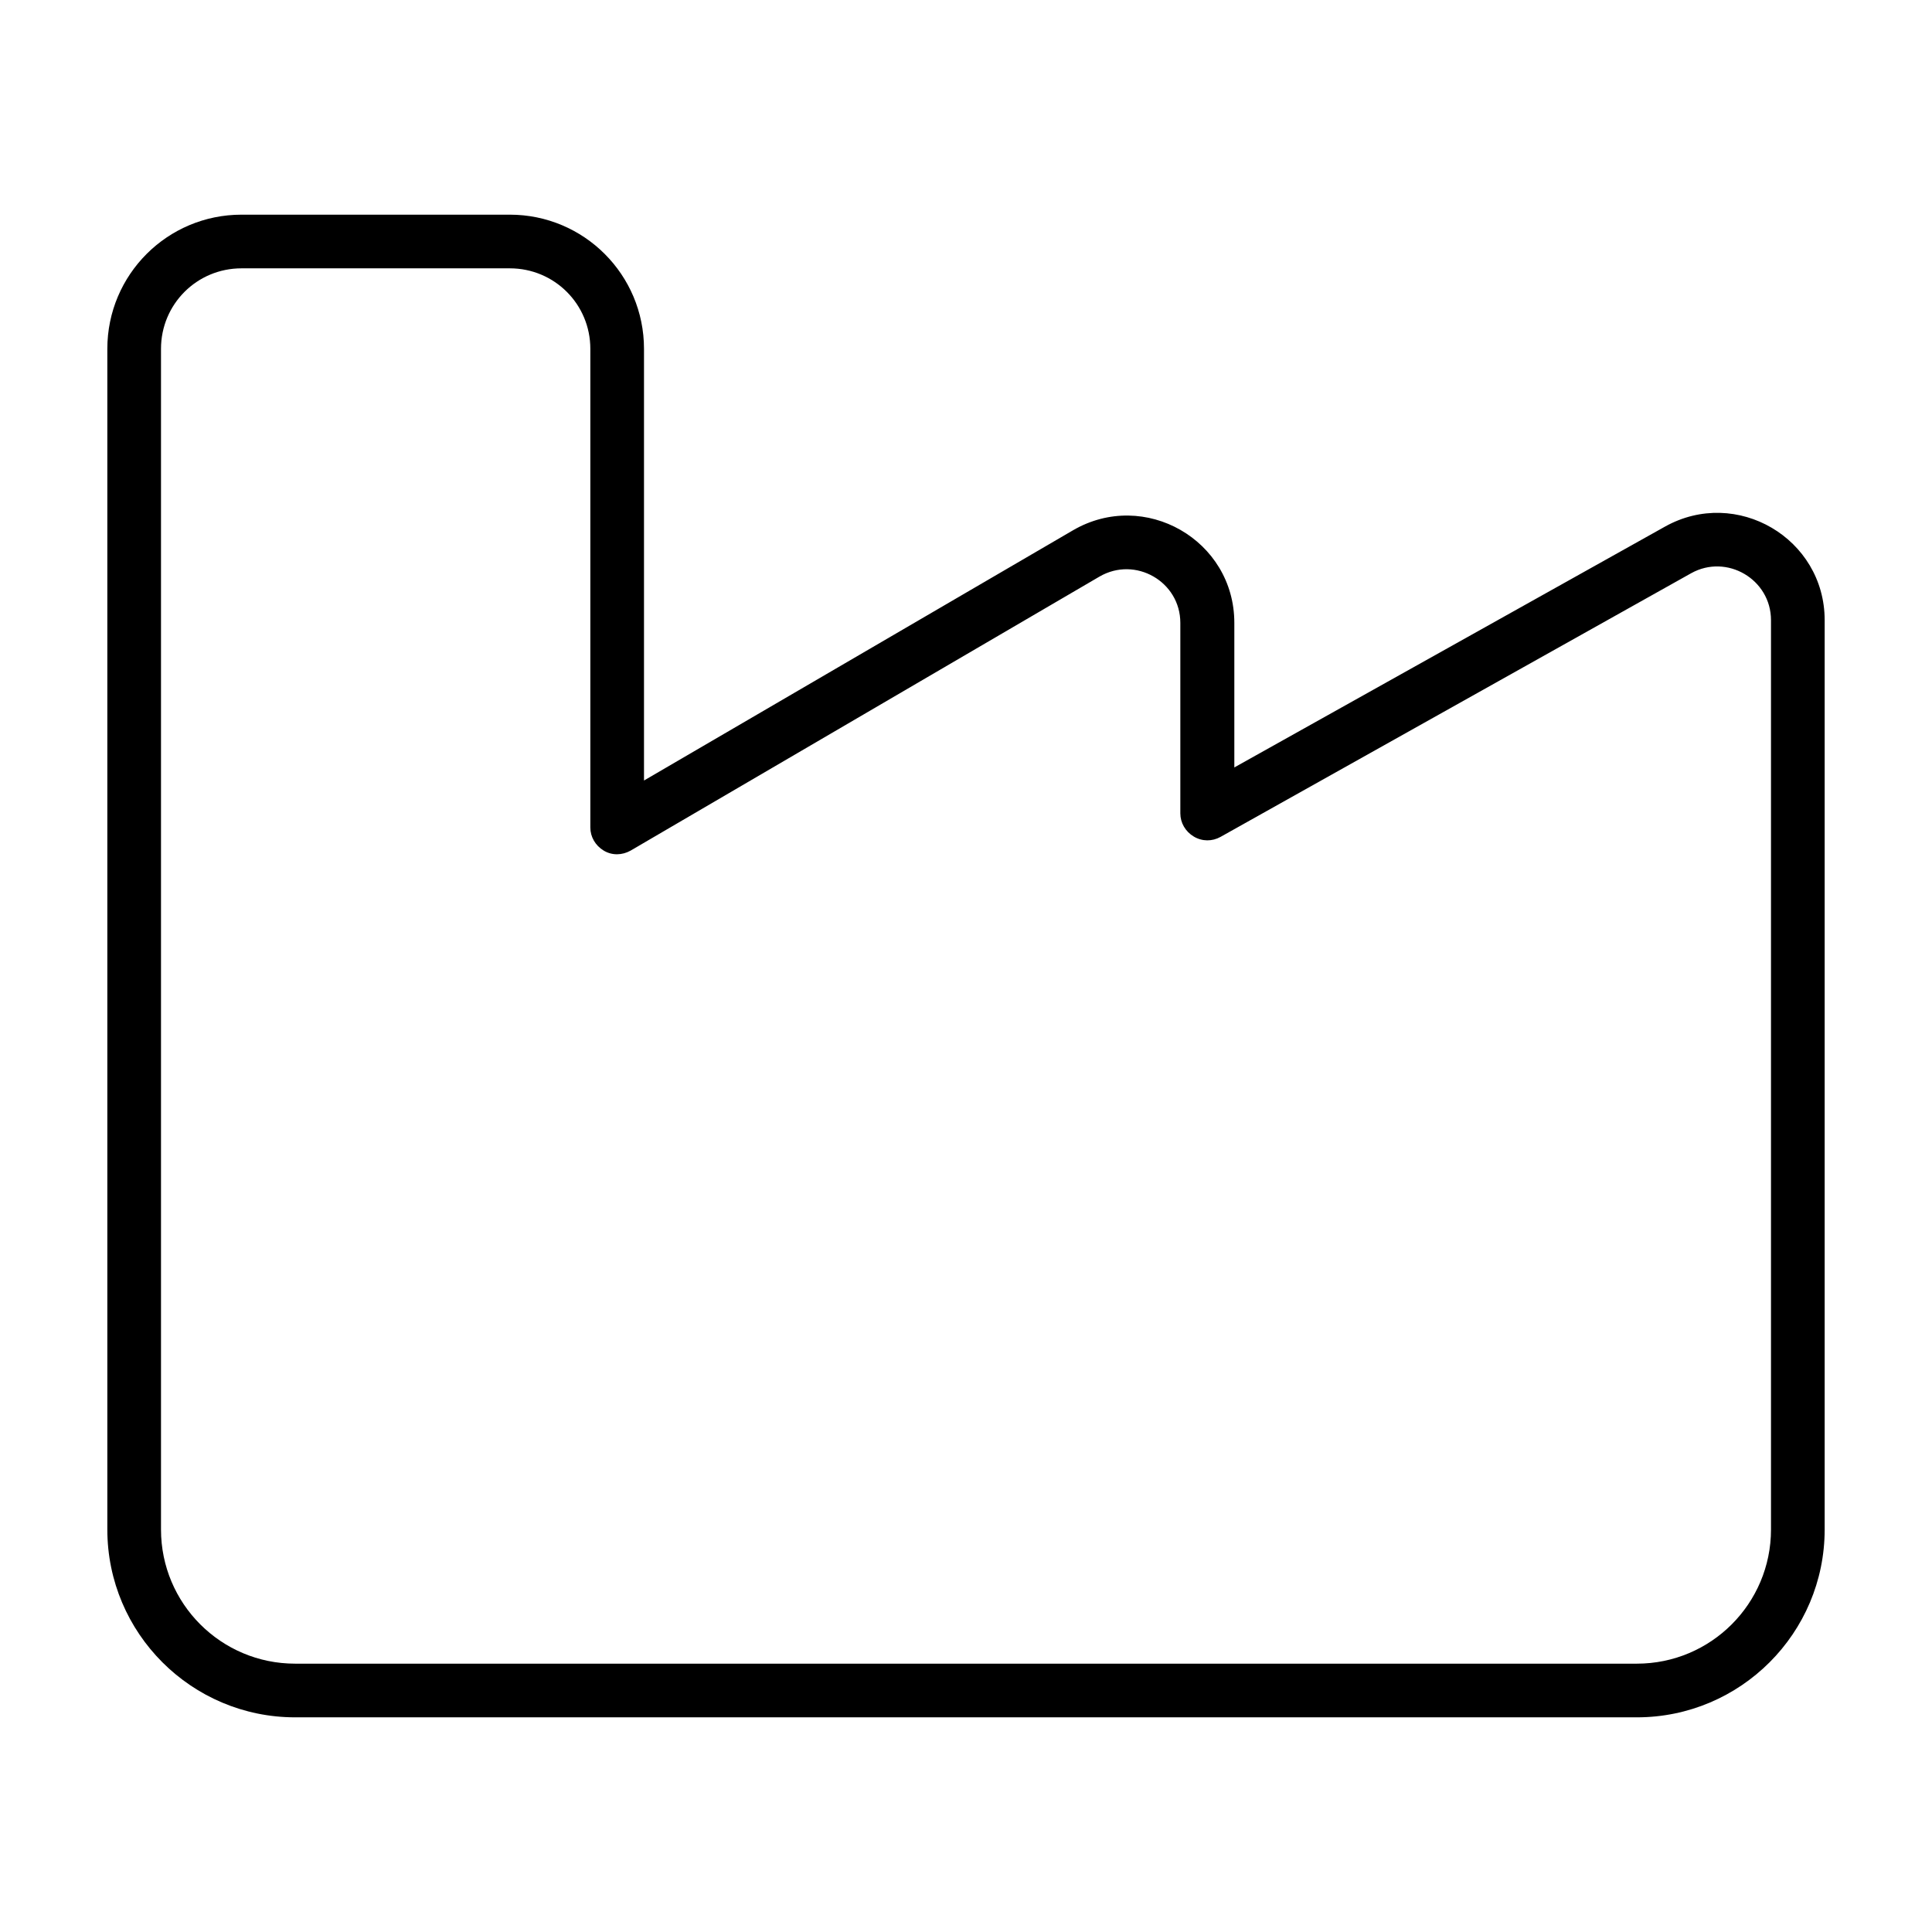 <svg xmlns="http://www.w3.org/2000/svg" width="24" height="24" viewBox="0 0 576 512"><path d="M72 48C58.7 48 48 58.7 48 72l0 232 0 48 0 72c0 22.1 17.9 40 40 40l400 0c22.1 0 40-17.9 40-40l0-104 0-16 0-151.1c0-12.2-13.2-19.9-23.8-14L363.9 217.5c-2.5 1.4-5.5 1.4-8-.1s-4-4.1-4-6.9l0-56.8c0-12.3-13.4-20-24.1-13.8L188 221.6c-2.5 1.4-5.5 1.5-8 0s-4-4.1-4-6.9L176 72c0-13.3-10.7-24-24-24L72 48zM32 72c0-22.1 17.9-40 40-40l80 0c22.1 0 40 17.9 40 40l0 128.7 127.9-74.6c21.3-12.4 48.1 2.9 48.1 27.6l0 43.1L496.4 125c21.3-11.9 47.6 3.5 47.6 27.9L544 304l0 16 0 104c0 30.9-25.1 56-56 56L88 480c-30.9 0-56-25.1-56-56l0-72 0-48L32 72z"/></svg>